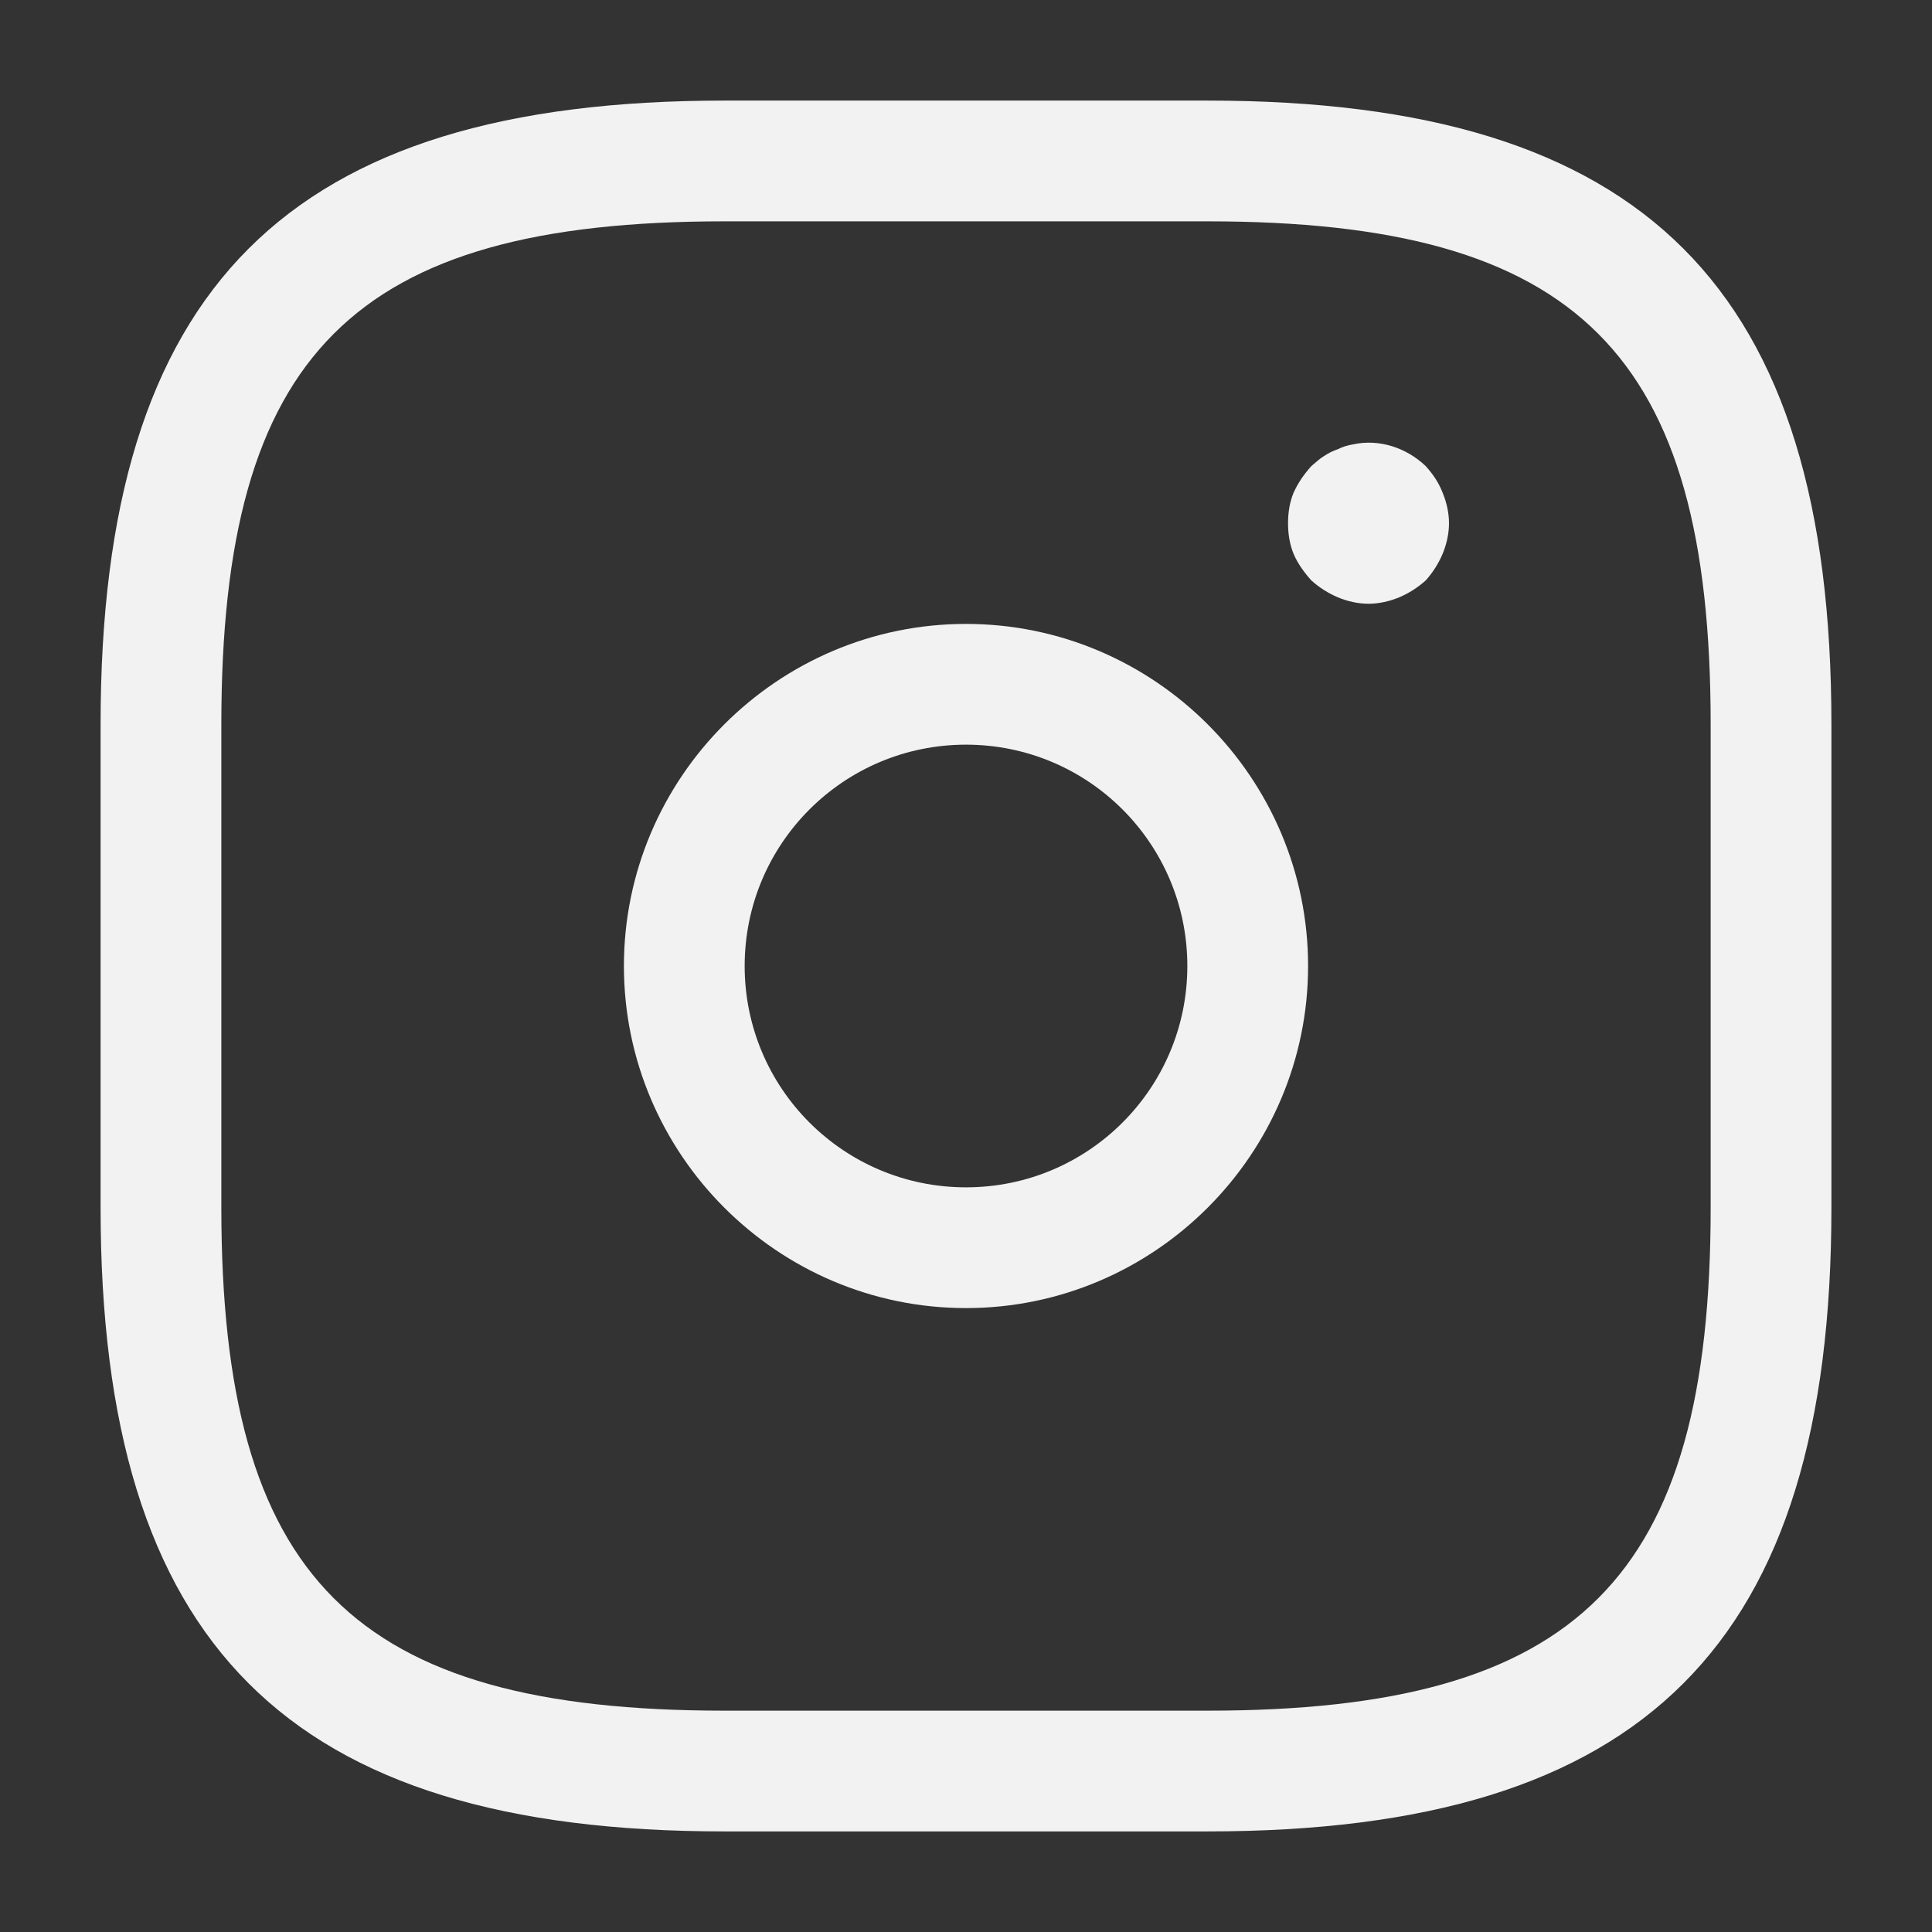 <svg width="16" height="16" viewBox="0 0 16 16" fill="none" xmlns="http://www.w3.org/2000/svg">
<rect x="0" y="0" width="16" height="16" fill="#333333" stroke="none"/>
<path d="M10 15.167H6C2.38 15.167 0.833 13.62 0.833 10V6C0.833 2.38 2.38 0.833 6 0.833H10C13.62 0.833 15.167 2.38 15.167 6V10C15.167 13.62 13.62 15.167 10 15.167ZM6 1.833C2.927 1.833 1.833 2.927 1.833 6V10C1.833 13.073 2.927 14.167 6 14.167H10C13.073 14.167 14.167 13.073 14.167 10V6C14.167 2.927 13.073 1.833 10 1.833H6Z" fill="#F2F2F3"/>
<path d="M8 10.833C6.44 10.833 5.167 9.56 5.167 8C5.167 6.44 6.44 5.167 8 5.167C9.56 5.167 10.833 6.44 10.833 8C10.833 9.56 9.56 10.833 8 10.833ZM8 6.167C6.987 6.167 6.167 6.987 6.167 8C6.167 9.013 6.987 9.833 8 9.833C9.013 9.833 9.833 9.013 9.833 8C9.833 6.987 9.013 6.167 8 6.167Z" fill="#F2F2F3"/>
<path d="M11.333 5C11.247 5 11.16 4.98 11.08 4.947C11 4.913 10.927 4.867 10.86 4.807C10.8 4.74 10.747 4.667 10.713 4.587C10.68 4.507 10.667 4.42 10.667 4.333C10.667 4.247 10.68 4.16 10.713 4.08C10.753 3.993 10.8 3.927 10.86 3.86C10.893 3.833 10.927 3.8 10.96 3.78C11 3.753 11.04 3.733 11.08 3.72C11.12 3.7 11.16 3.687 11.207 3.68C11.42 3.633 11.647 3.707 11.807 3.86C11.867 3.927 11.913 3.993 11.947 4.08C11.98 4.16 12 4.247 12 4.333C12 4.42 11.98 4.507 11.947 4.587C11.913 4.667 11.867 4.74 11.807 4.807C11.74 4.867 11.667 4.913 11.587 4.947C11.507 4.98 11.42 5 11.333 5Z" fill="#F2F2F3"/>
</svg>
